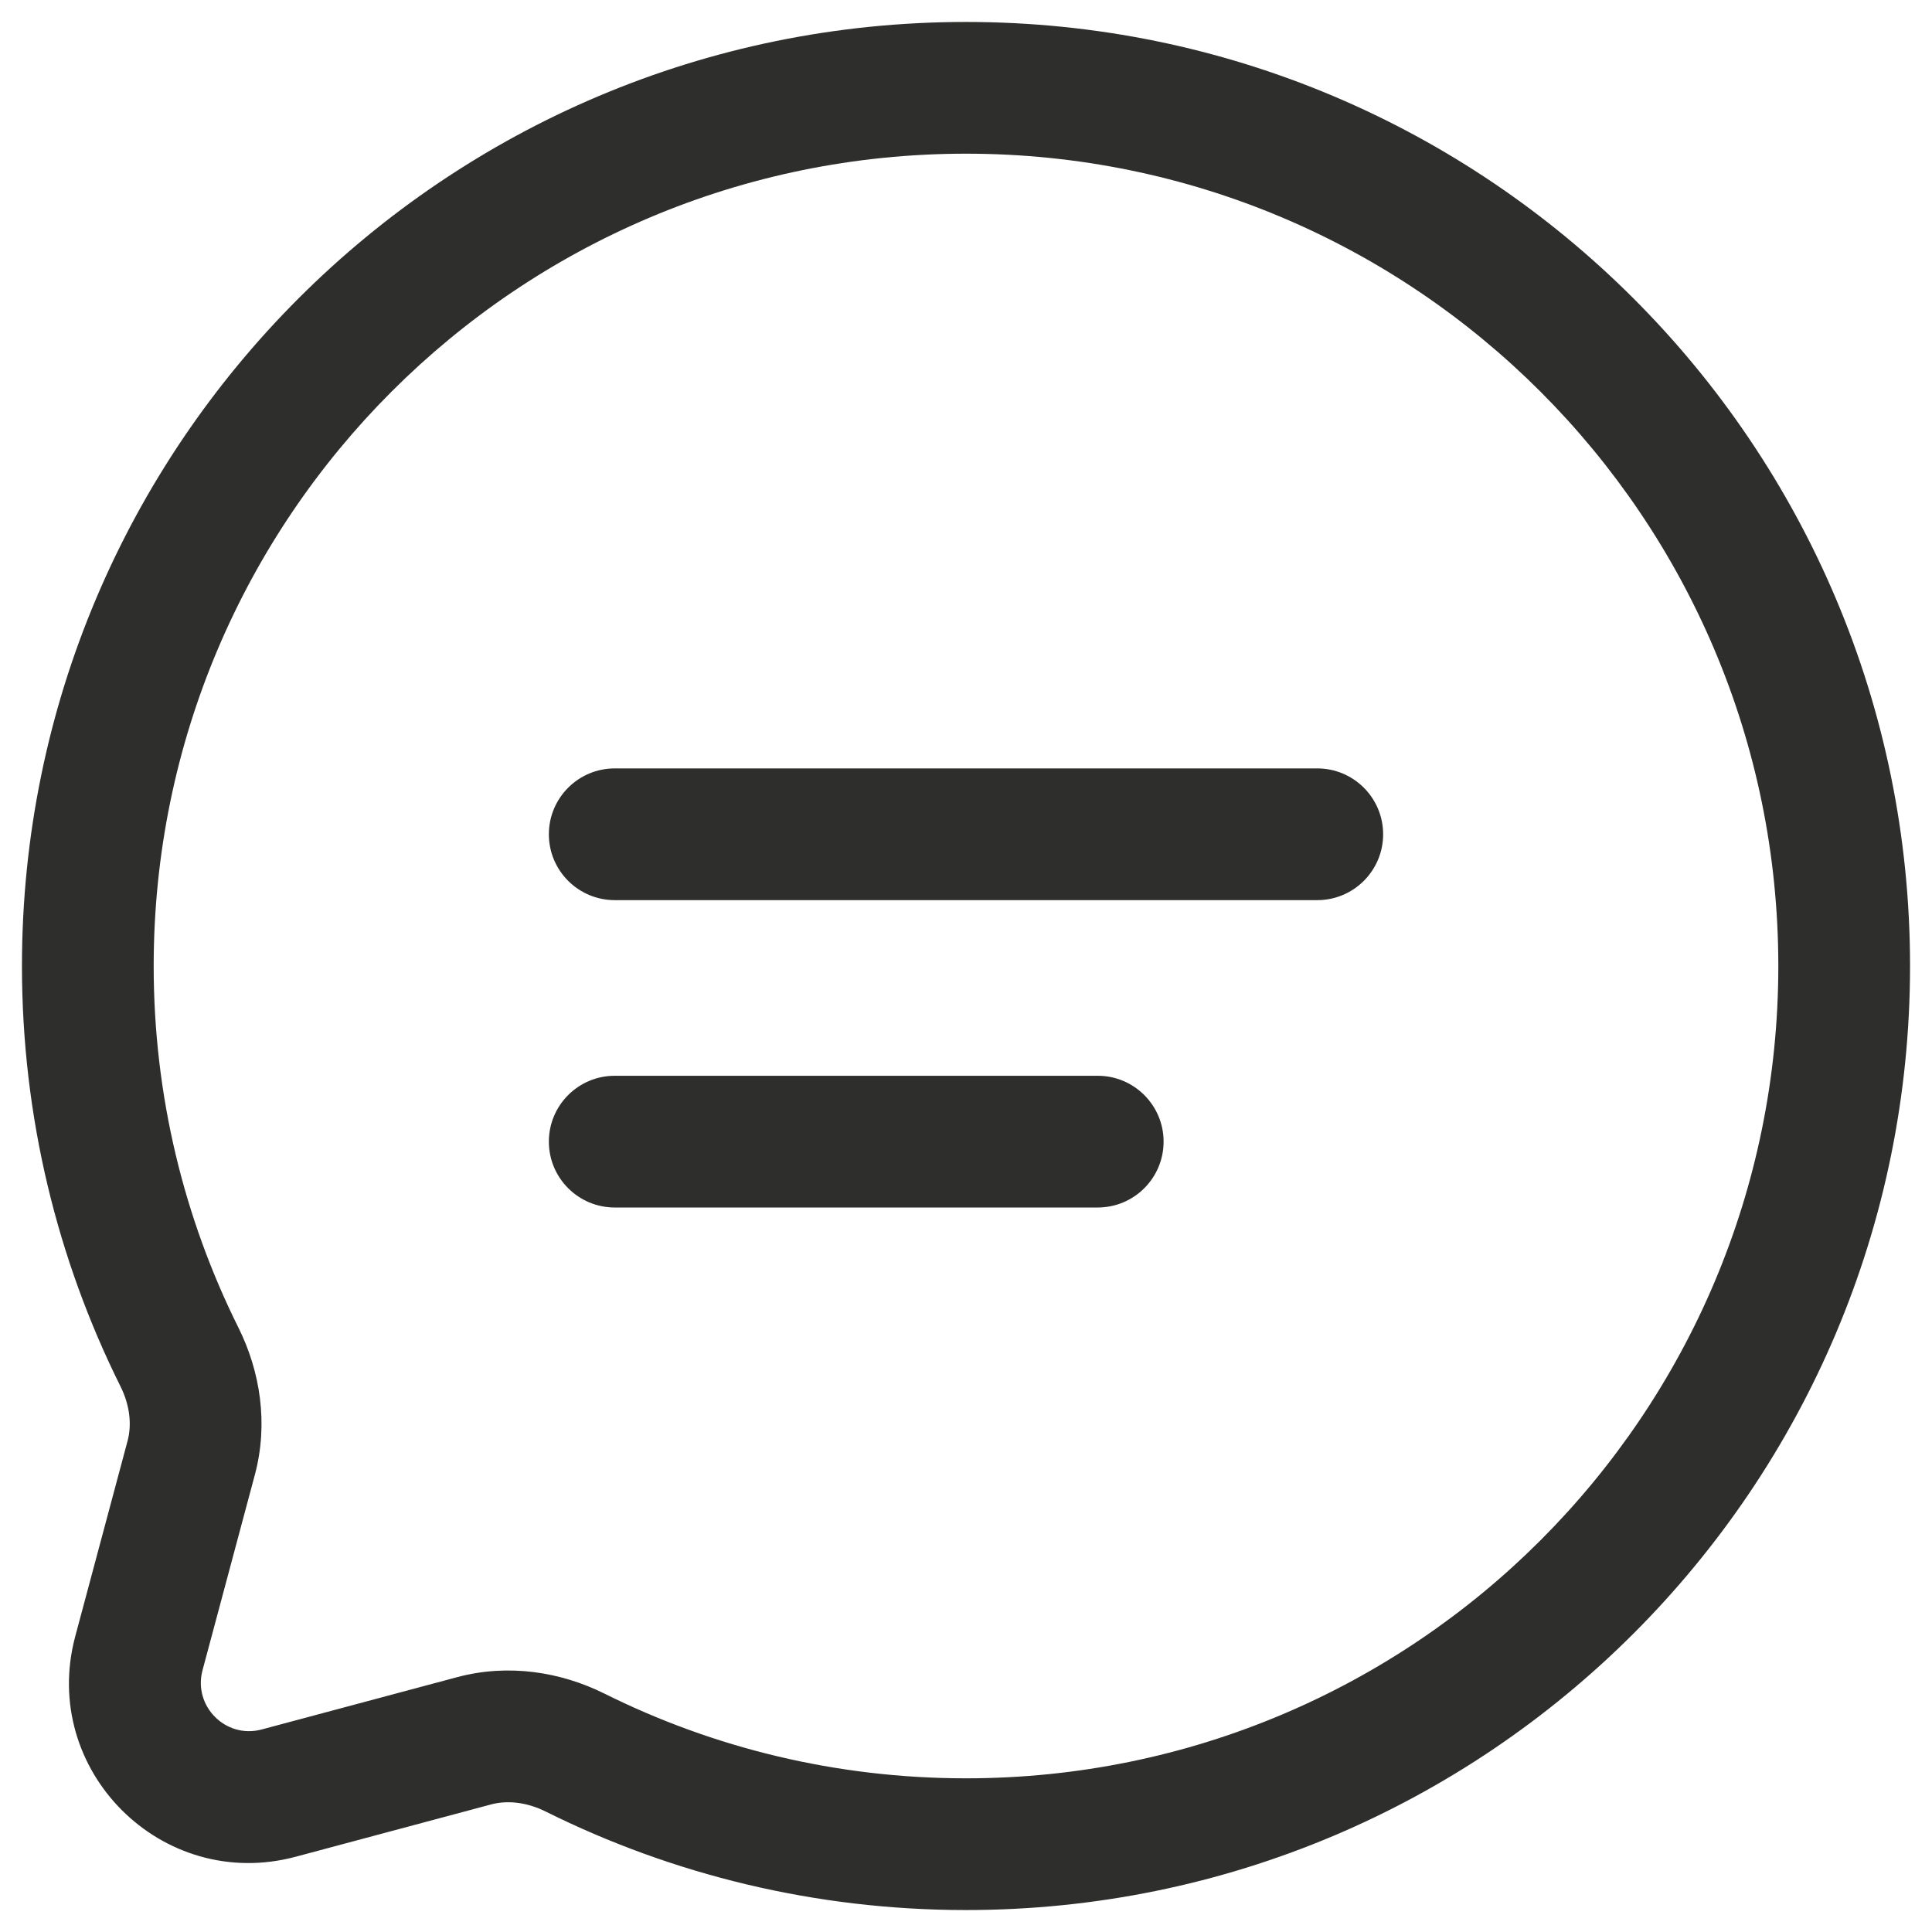 <svg width="22" height="22" viewBox="0 0 22 22" fill="none" xmlns="http://www.w3.org/2000/svg">
<path fill-rule="evenodd" clip-rule="evenodd" d="M11 1.75C5.891 1.75 1.75 5.891 1.75 11C1.75 12.481 2.098 13.879 2.715 15.118C2.963 15.616 3.058 16.21 2.902 16.794L2.306 19.02C2.197 19.429 2.571 19.803 2.979 19.694L5.206 19.098C5.79 18.942 6.385 19.038 6.882 19.285C8.121 19.902 9.519 20.25 11 20.25C16.109 20.25 20.25 16.109 20.25 11C20.25 5.891 16.109 1.75 11 1.75ZM0.25 11C0.25 5.063 5.063 0.25 11 0.25C16.937 0.25 21.75 5.063 21.75 11C21.75 16.937 16.937 21.75 11 21.75C9.282 21.75 7.656 21.346 6.213 20.628C5.998 20.521 5.778 20.498 5.593 20.547L3.367 21.143C1.843 21.551 0.449 20.157 0.857 18.633L1.453 16.407C1.502 16.222 1.479 16.002 1.372 15.787C0.654 14.345 0.25 12.718 0.25 11ZM6.25 9.5C6.25 9.086 6.586 8.75 7 8.75H15C15.414 8.75 15.75 9.086 15.75 9.5C15.75 9.914 15.414 10.25 15 10.25H7C6.586 10.25 6.25 9.914 6.25 9.5ZM6.25 13C6.25 12.586 6.586 12.25 7 12.25H12.5C12.914 12.25 13.25 12.586 13.25 13C13.25 13.414 12.914 13.75 12.5 13.75H7C6.586 13.75 6.25 13.414 6.25 13Z" fill="#2E2E2D"/>
</svg>
